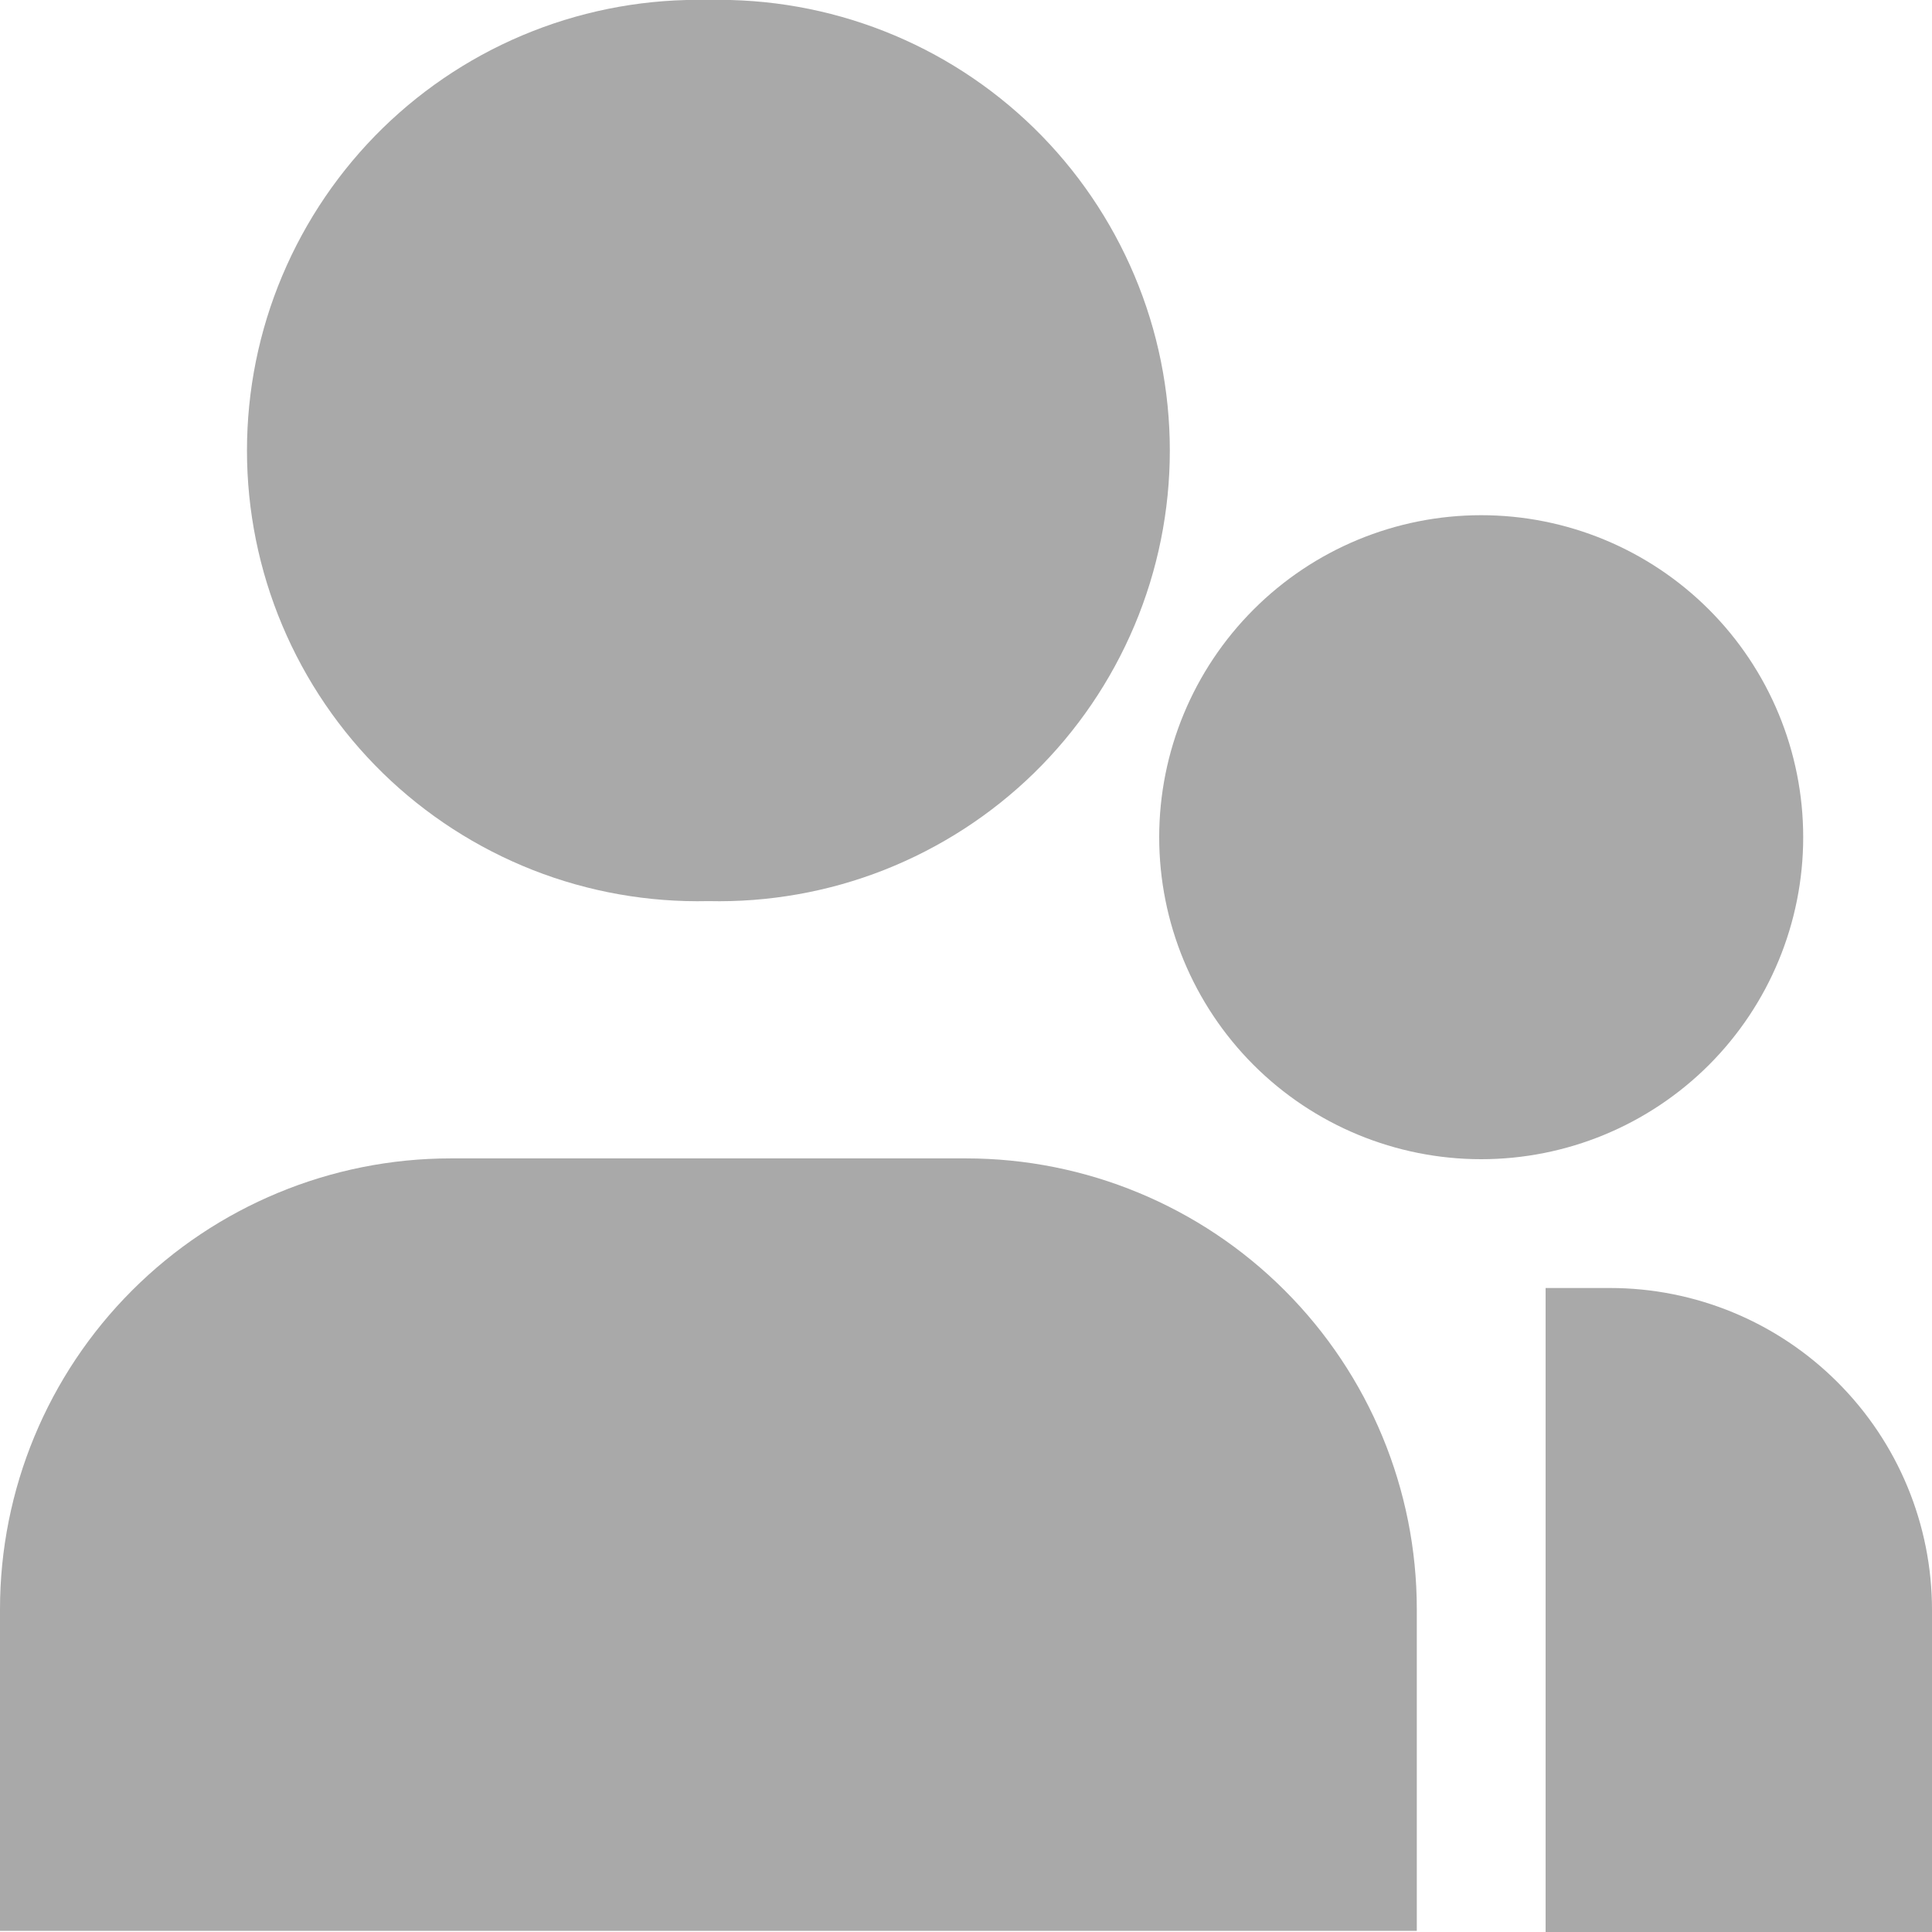 <svg width="24" height="24" viewBox="0 0 24 24" fill="none" xmlns="http://www.w3.org/2000/svg">
<g clip-path="url(#clip0_28_97)">
<path d="M8.8 1.31936e-05C8.054 -0.018 7.311 0.114 6.617 0.387C5.922 0.66 5.289 1.07 4.755 1.591C4.221 2.113 3.797 2.736 3.507 3.424C3.217 4.111 3.068 4.85 3.068 5.597C3.068 6.343 3.217 7.082 3.507 7.77C3.797 8.458 4.221 9.081 4.755 9.603C5.289 10.124 5.922 10.533 6.617 10.807C7.311 11.08 8.054 11.211 8.8 11.194C9.546 11.211 10.289 11.08 10.983 10.807C11.678 10.533 12.311 10.124 12.845 9.603C13.379 9.081 13.803 8.458 14.093 7.77C14.383 7.082 14.532 6.343 14.532 5.597C14.532 4.85 14.383 4.111 14.093 3.424C13.803 2.736 13.379 2.113 12.845 1.591C12.311 1.07 11.678 0.66 10.983 0.387C10.289 0.114 9.546 -0.018 8.8 1.31936e-05ZM5.6 14.39C4.115 14.39 2.69 14.98 1.64 16.031C0.59 17.081 0 18.505 0 19.99L0 23.986H17.6V19.99C17.6 18.505 17.01 17.081 15.96 16.031C14.91 14.98 13.485 14.39 12 14.39H5.6ZM20 16H19.2V24H24V20C24 18.939 23.579 17.922 22.828 17.172C22.078 16.421 21.061 16 20 16Z" fill="#A9A9A9"/>
<path d="M18.4 6.4C17.339 6.4 16.322 6.821 15.572 7.572C14.822 8.322 14.4 9.339 14.4 10.4C14.4 11.461 14.822 12.478 15.572 13.229C16.322 13.979 17.339 14.4 18.4 14.4C19.461 14.4 20.478 13.979 21.229 13.229C21.979 12.478 22.4 11.461 22.4 10.4C22.4 9.339 21.979 8.322 21.229 7.572C20.478 6.821 19.461 6.4 18.4 6.4Z" fill="#A9A9A9"/>
</g>
<defs>
<clipPath id="clip0_28_97">
<rect width="24" height="24" fill="white"/>
</clipPath>
</defs>
</svg>
